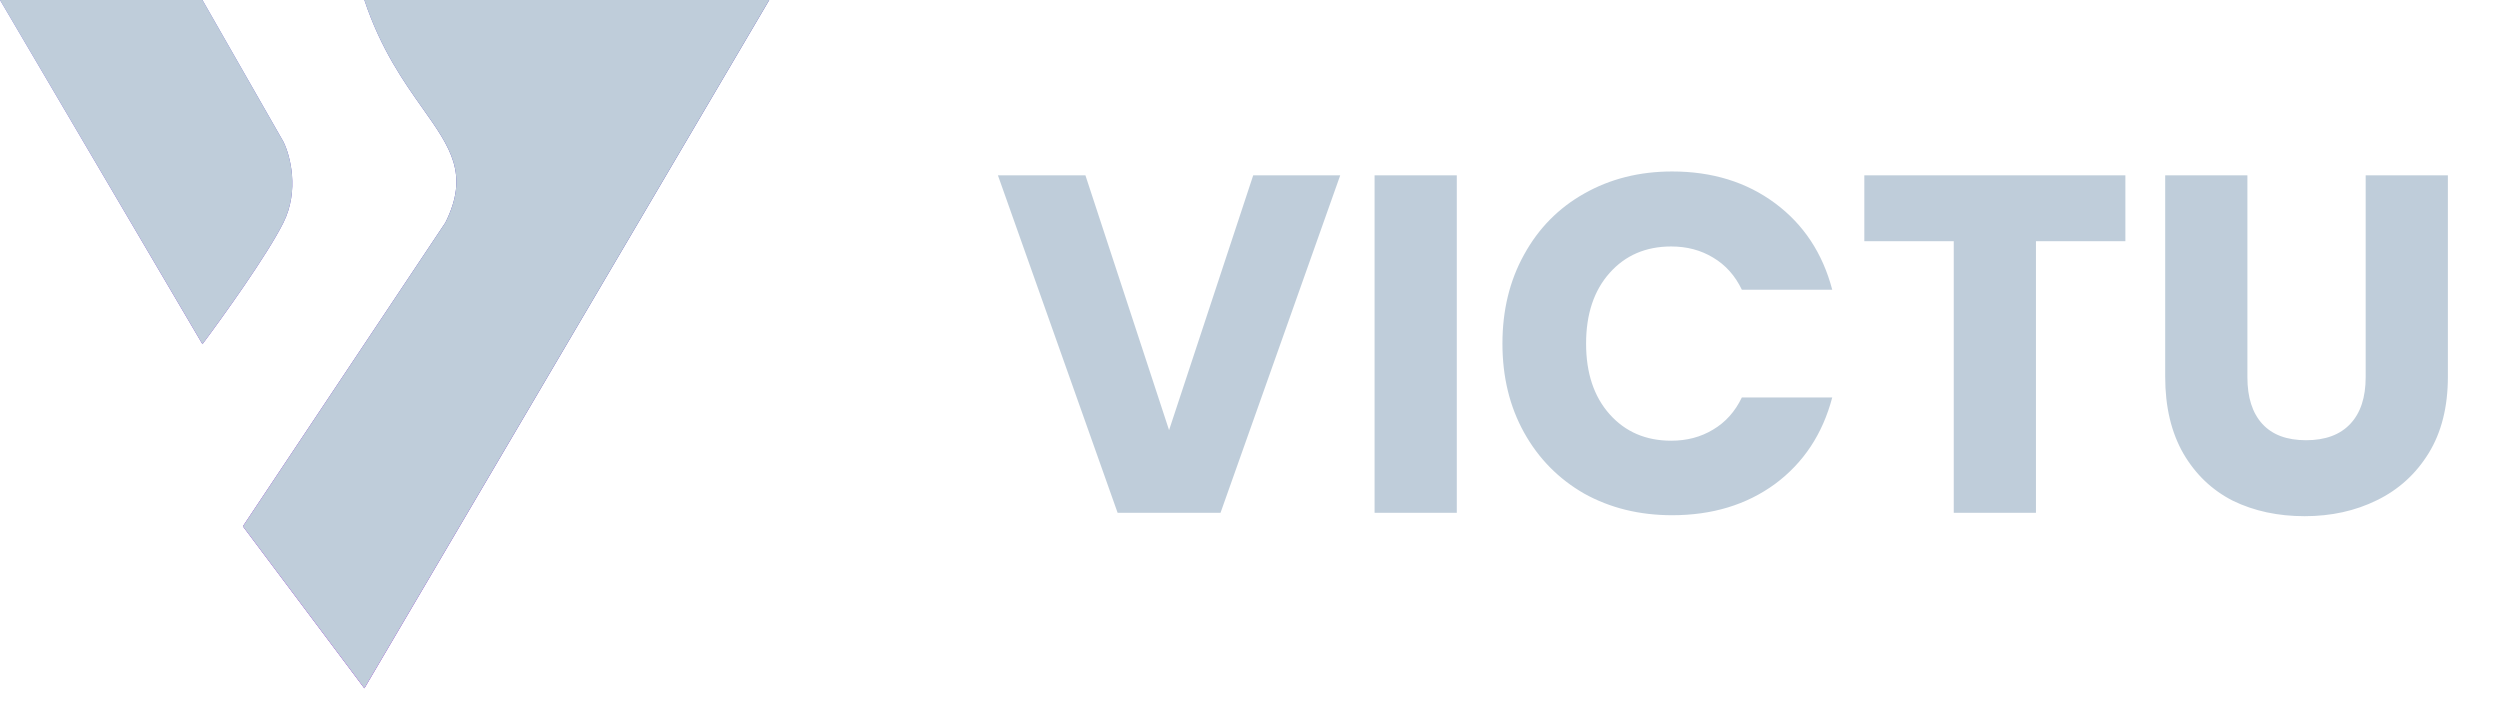 <svg width="78" height="22" viewBox="0 0 78 22" fill="none" xmlns="http://www.w3.org/2000/svg">
<path fill-rule="evenodd" clip-rule="evenodd" d="M0 0H6.316L8.842 4.421C9.053 4.842 9.347 5.937 8.842 6.947C8.337 7.958 6.947 9.895 6.316 10.737L0 0ZM11.368 0H24L11.368 21.474L7.579 16.421L13.895 6.947C14.646 5.445 14.057 4.613 13.191 3.388C12.6 2.553 11.88 1.536 11.368 0Z" fill="url(#paint0_linear_10_28)"/>
<path fill-rule="evenodd" clip-rule="evenodd" d="M0 0H6.316L8.842 4.421C9.053 4.842 9.347 5.937 8.842 6.947C8.337 7.958 6.947 9.895 6.316 10.737L0 0ZM11.368 0H24L11.368 21.474L7.579 16.421L13.895 6.947C14.646 5.445 14.057 4.613 13.191 3.388C12.6 2.553 11.88 1.536 11.368 0Z" fill="url(#paint1_linear_10_28)" fill-opacity="0.8"/>
<path fill-rule="evenodd" clip-rule="evenodd" d="M0 0H6.316L8.842 4.421C9.053 4.842 9.347 5.937 8.842 6.947C8.337 7.958 6.947 9.895 6.316 10.737L0 0ZM11.368 0H24L11.368 21.474L7.579 16.421L13.895 6.947C14.646 5.445 14.057 4.613 13.191 3.388C12.6 2.553 11.88 1.536 11.368 0Z" fill="#BFCDDA"/>
<path d="M41.815 5.47L38.08 16H34.87L31.135 5.47H33.865L36.475 13.42L39.1 5.47H41.815ZM45.452 5.47V16H42.887V5.47H45.452ZM46.876 10.72C46.876 9.68 47.101 8.755 47.551 7.945C48.001 7.125 48.626 6.49 49.426 6.04C50.236 5.58 51.151 5.35 52.171 5.35C53.421 5.35 54.491 5.68 55.381 6.34C56.271 7 56.866 7.9 57.166 9.04H54.346C54.136 8.6 53.836 8.265 53.446 8.035C53.066 7.805 52.631 7.69 52.141 7.69C51.351 7.69 50.711 7.965 50.221 8.515C49.731 9.065 49.486 9.8 49.486 10.72C49.486 11.64 49.731 12.375 50.221 12.925C50.711 13.475 51.351 13.75 52.141 13.75C52.631 13.75 53.066 13.635 53.446 13.405C53.836 13.175 54.136 12.84 54.346 12.4H57.166C56.866 13.54 56.271 14.44 55.381 15.1C54.491 15.75 53.421 16.075 52.171 16.075C51.151 16.075 50.236 15.85 49.426 15.4C48.626 14.94 48.001 14.305 47.551 13.495C47.101 12.685 46.876 11.76 46.876 10.72ZM66.312 5.47V7.525H63.522V16H60.957V7.525H58.167V5.47H66.312ZM70.119 5.47V11.77C70.119 12.4 70.274 12.885 70.584 13.225C70.894 13.565 71.349 13.735 71.949 13.735C72.549 13.735 73.009 13.565 73.329 13.225C73.649 12.885 73.809 12.4 73.809 11.77V5.47H76.374V11.755C76.374 12.695 76.174 13.49 75.774 14.14C75.374 14.79 74.834 15.28 74.154 15.61C73.484 15.94 72.734 16.105 71.904 16.105C71.074 16.105 70.329 15.945 69.669 15.625C69.019 15.295 68.504 14.805 68.124 14.155C67.744 13.495 67.554 12.695 67.554 11.755V5.47H70.119Z" fill="#BFCDDA"/>
<defs>
<linearGradient id="paint0_linear_10_28" x1="0" y1="0" x2="17.684" y2="11.368" gradientUnits="userSpaceOnUse">
<stop stop-color="#7C79E0"/>
<stop offset="1" stop-color="#412DA8"/>
</linearGradient>
<linearGradient id="paint1_linear_10_28" x1="11.368" y1="21.474" x2="18.316" y2="9.474" gradientUnits="userSpaceOnUse">
<stop stop-color="#D62FF6"/>
<stop offset="1" stop-color="#C22AEA" stop-opacity="0"/>
</linearGradient>
</defs>
</svg>
